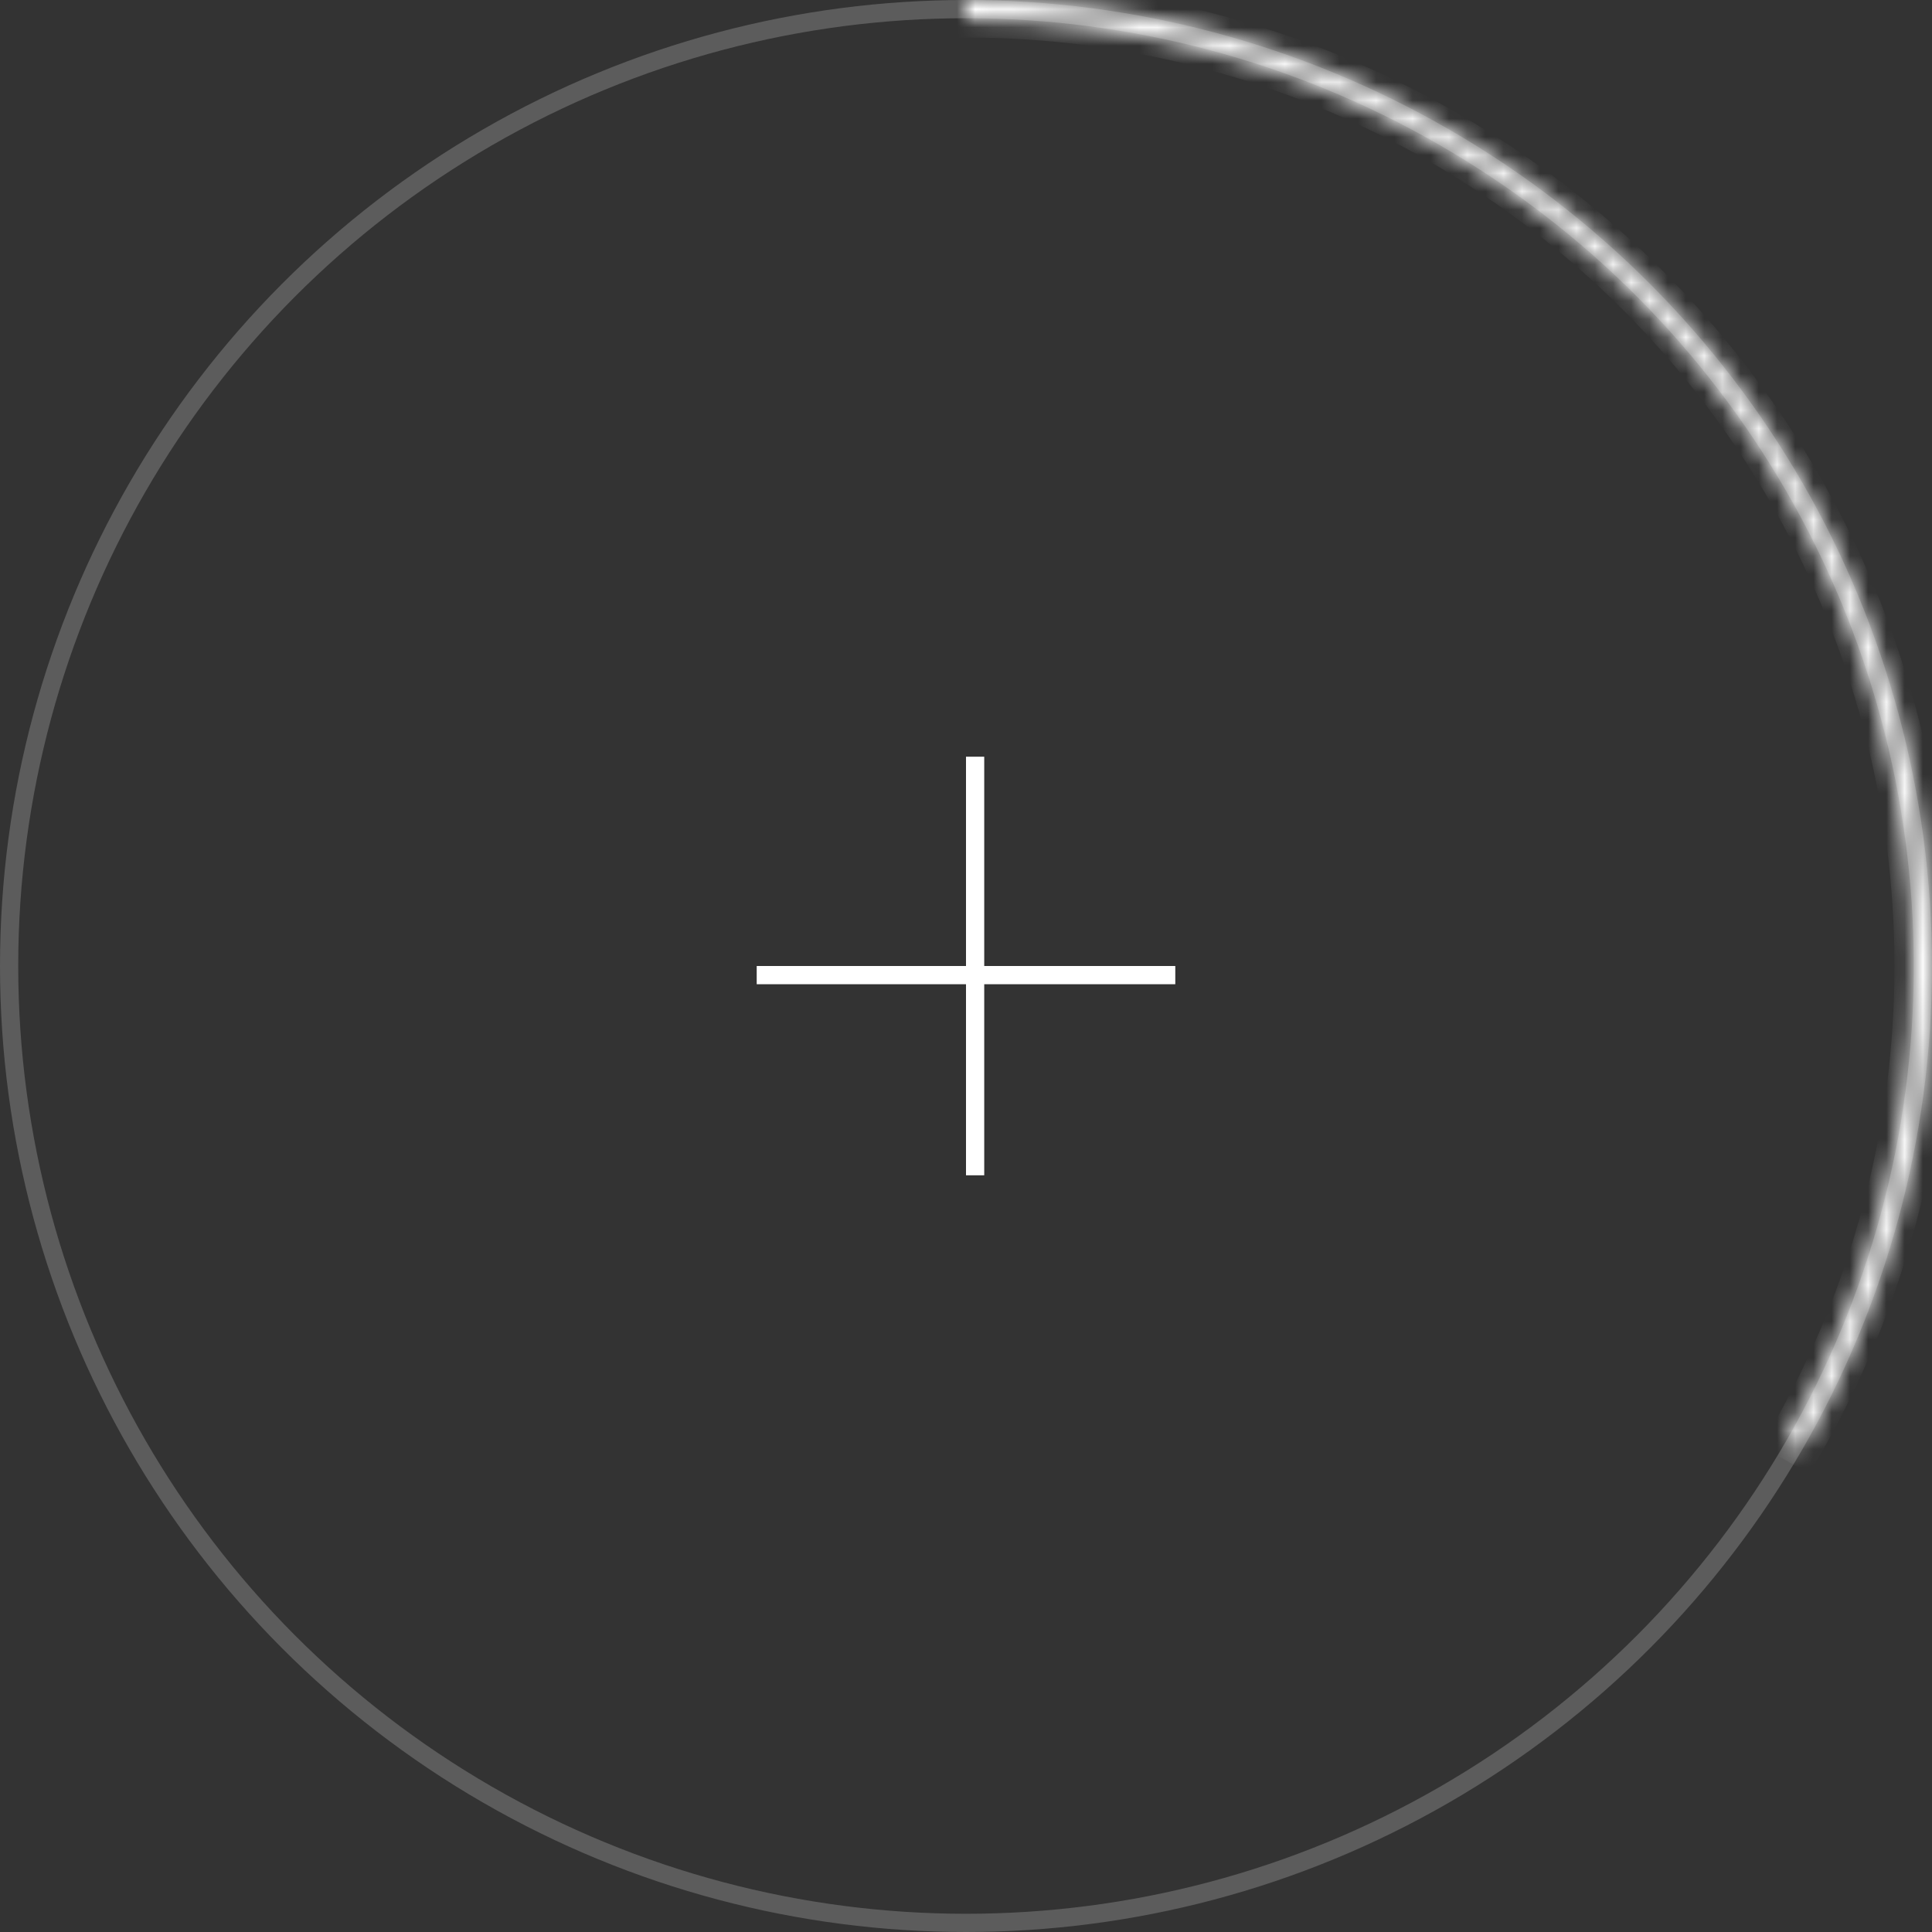 <svg width="106" height="106" viewBox="0 0 106 106" fill="none" xmlns="http://www.w3.org/2000/svg">
<rect x="0" y="0" width="106" height="106" fill="#333333" stroke="none"/>
<circle cx="53" cy="53" r="52.5" stroke="white" stroke-opacity="0.2"/>
<mask id="path-2-inside-1_931_12205" fill="white">
<path d="M53 0C62.303 1.10942e-07 71.443 2.449 79.5 7.101C87.557 11.752 94.248 18.443 98.899 26.5C103.551 34.557 106 43.697 106 53C106 62.303 103.551 71.443 98.899 79.5L97.984 78.971C102.542 71.075 104.942 62.118 104.942 53C104.942 43.882 102.542 34.925 97.984 27.029C93.425 19.133 86.868 12.575 78.971 8.017C71.075 3.458 62.118 1.058 53 1.058V0Z"/>
</mask>
<path d="M53 0C62.303 1.10942e-07 71.443 2.449 79.5 7.101C87.557 11.752 94.248 18.443 98.899 26.5C103.551 34.557 106 43.697 106 53C106 62.303 103.551 71.443 98.899 79.5L97.984 78.971C102.542 71.075 104.942 62.118 104.942 53C104.942 43.882 102.542 34.925 97.984 27.029C93.425 19.133 86.868 12.575 78.971 8.017C71.075 3.458 62.118 1.058 53 1.058V0Z" stroke="white" stroke-width="2" mask="url(#path-2-inside-1_931_12205)"/>
<line x1="53.5" y1="41.517" x2="53.5" y2="64.483" stroke="white"/>
<line x1="64.483" y1="53.5" x2="41.517" y2="53.5" stroke="white"/>
</svg>
